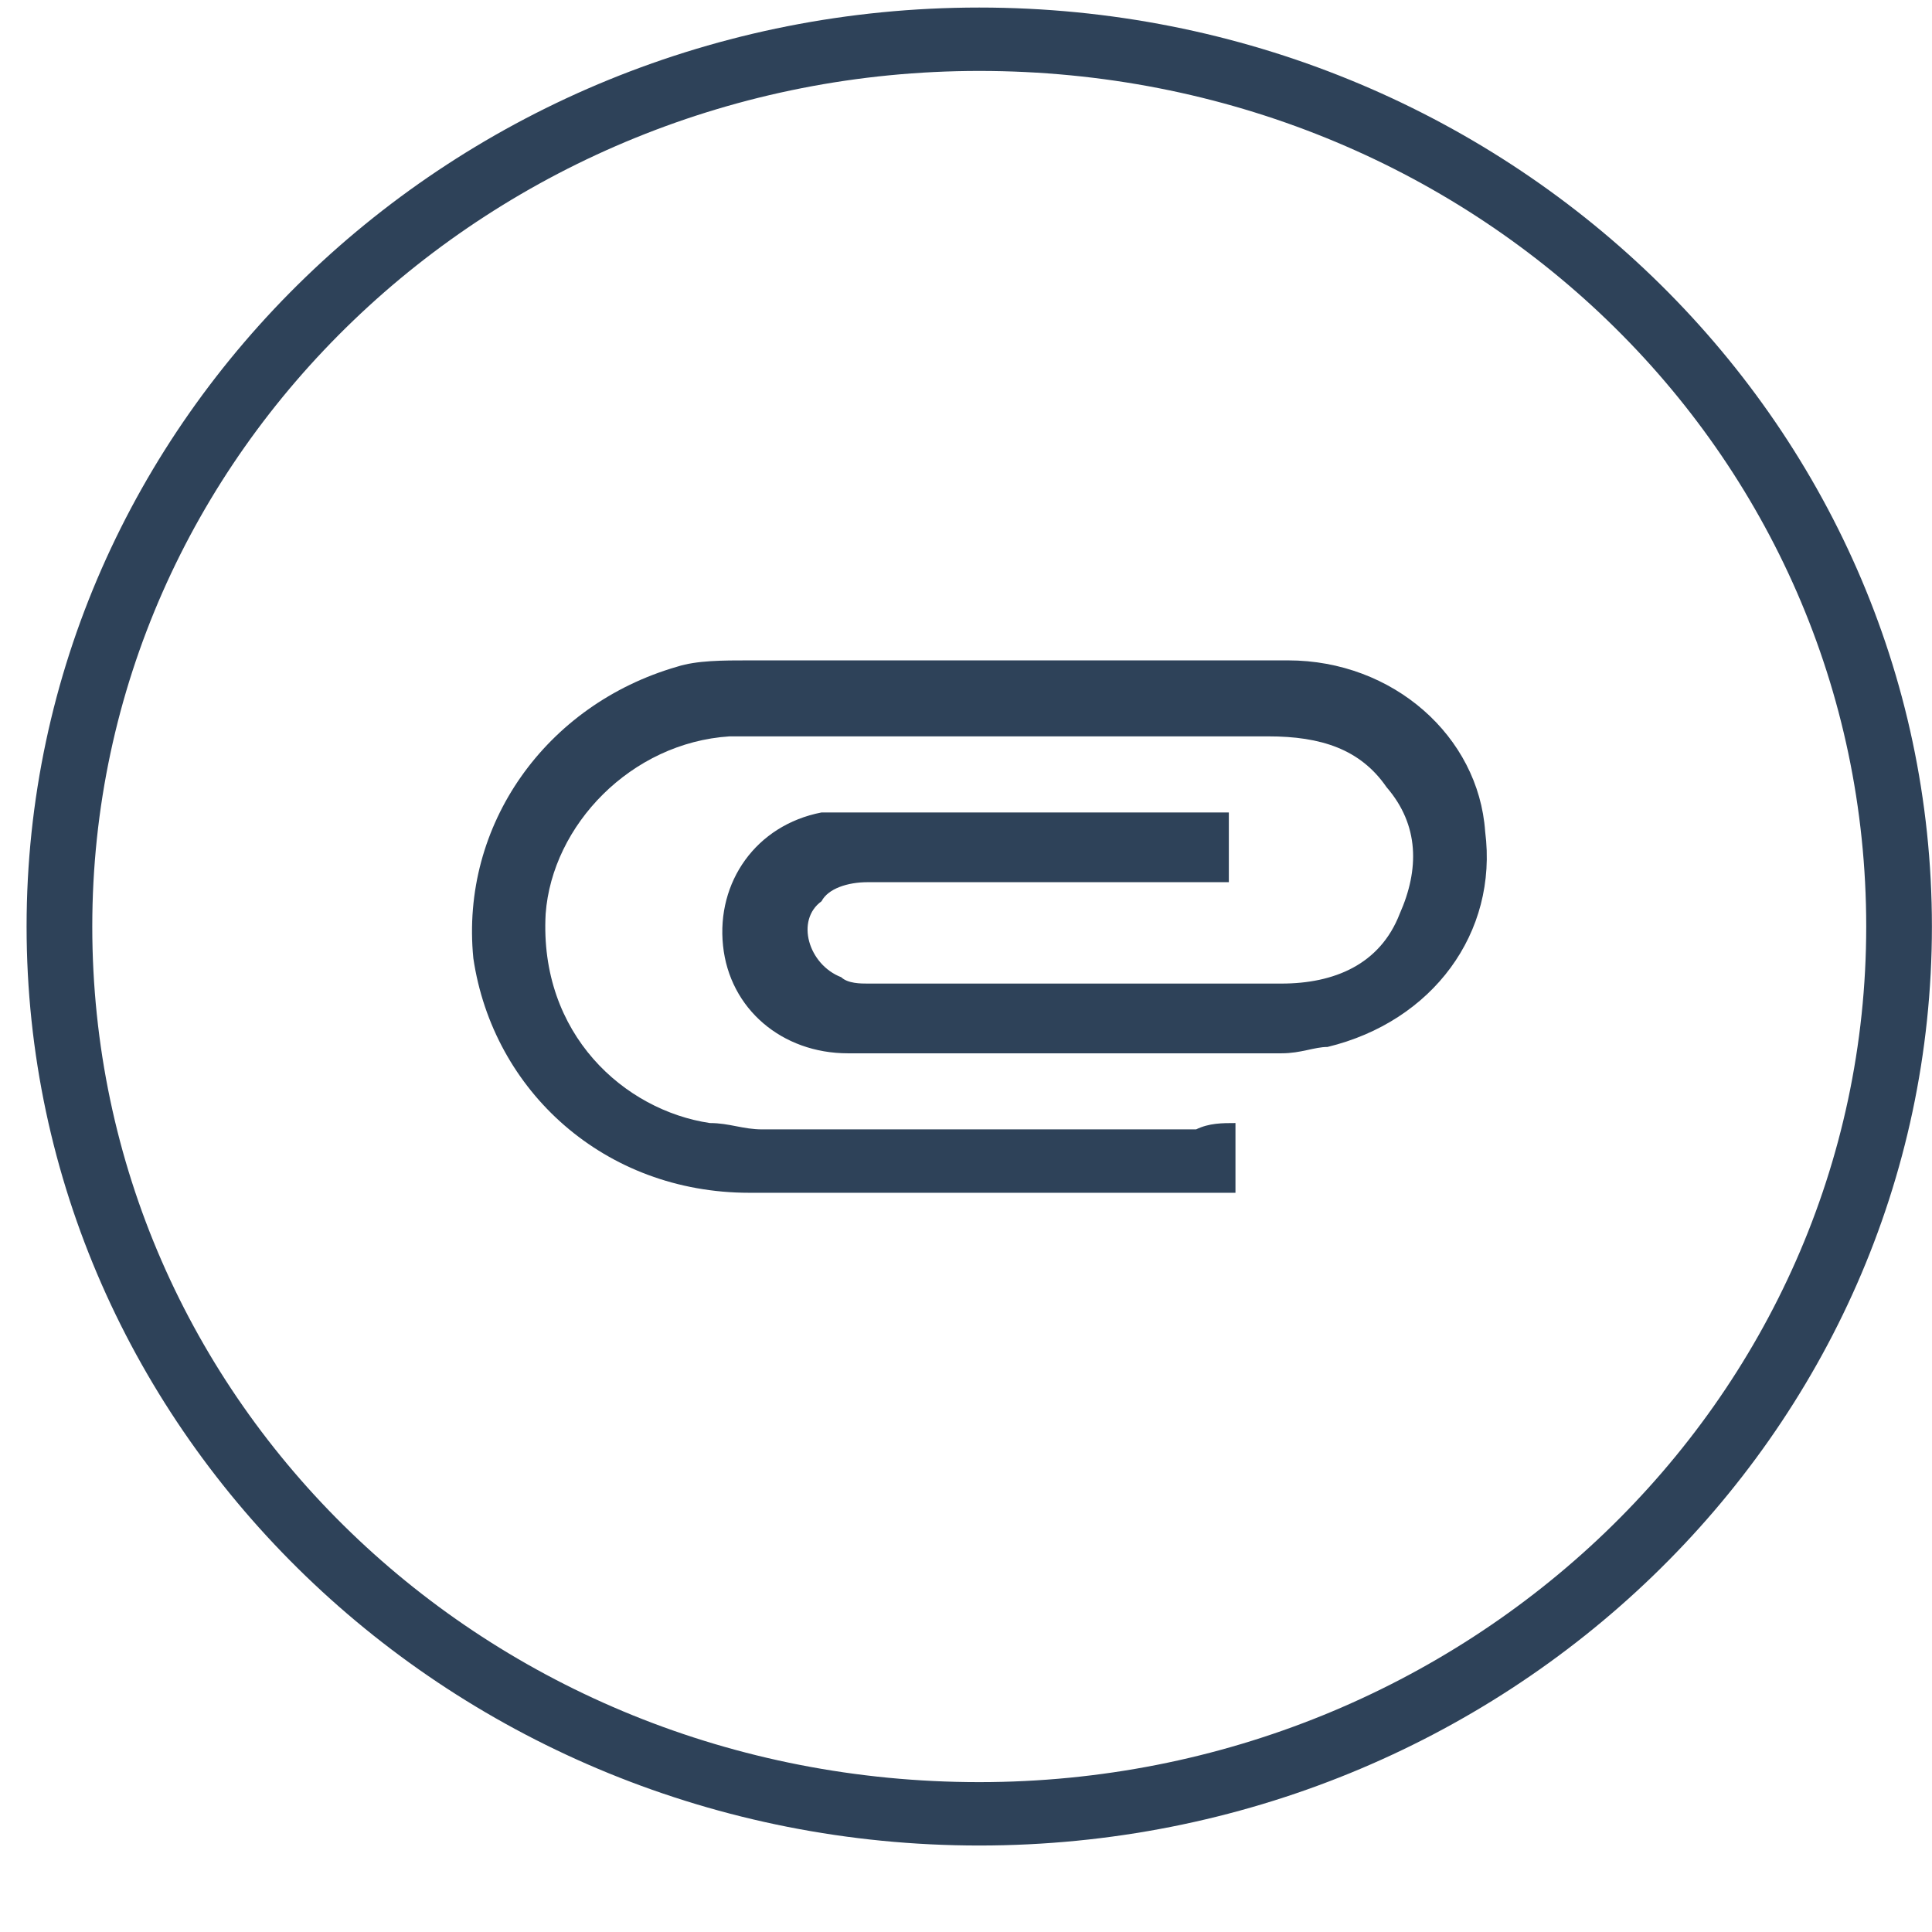 <svg width="21" height="21" viewBox="0 0 21 21" fill="none" xmlns="http://www.w3.org/2000/svg">
<path d="M10.644 20.06C4.931 20.06 0.289 15.582 0.289 10.071C0.289 4.56 4.931 0.082 10.644 0.082C16.357 0.082 20.999 4.56 20.999 10.071C20.999 15.582 16.357 20.06 10.644 20.06ZM10.644 0.771C5.359 0.771 1.003 4.904 1.003 10.071C1.003 15.238 5.288 19.371 10.644 19.371C15.928 19.371 20.285 15.238 20.285 10.071C20.285 4.904 16 0.771 10.644 0.771Z" fill="#2E4259"/>
<path d="M13.429 12.207C13.429 12.482 13.429 12.689 13.429 12.965C13.357 12.965 13.286 12.965 13.215 12.965C11.501 12.965 9.858 12.965 8.144 12.965C6.573 12.965 5.359 11.862 5.145 10.416C5.002 8.969 5.931 7.66 7.359 7.247C7.573 7.178 7.859 7.178 8.144 7.178C10.073 7.178 12.072 7.178 14 7.178C15.143 7.178 16.071 8.004 16.143 9.038C16.285 10.14 15.571 11.104 14.429 11.38C14.286 11.38 14.143 11.449 13.929 11.449C12.358 11.449 10.787 11.449 9.216 11.449C8.501 11.449 7.93 10.967 7.859 10.278C7.787 9.589 8.216 8.969 8.93 8.831C9.001 8.831 9.144 8.831 9.216 8.831C10.572 8.831 11.858 8.831 13.215 8.831C13.286 8.831 13.286 8.831 13.357 8.831C13.357 9.107 13.357 9.313 13.357 9.589C13.286 9.589 13.143 9.589 13.072 9.589C11.858 9.589 10.644 9.589 9.43 9.589C9.216 9.589 9.001 9.658 8.93 9.796C8.644 10.002 8.787 10.485 9.144 10.622C9.216 10.691 9.358 10.691 9.43 10.691C10.93 10.691 12.429 10.691 13.929 10.691C14.5 10.691 15 10.485 15.214 9.933C15.428 9.451 15.428 8.969 15.071 8.556C14.786 8.142 14.357 8.004 13.786 8.004C12.358 8.004 10.858 8.004 9.43 8.004C8.93 8.004 8.43 8.004 7.93 8.004C6.859 8.073 6.002 8.969 5.931 9.933C5.859 11.242 6.788 12.069 7.716 12.207C7.93 12.207 8.073 12.276 8.287 12.276C9.858 12.276 11.429 12.276 13.001 12.276C13.143 12.207 13.286 12.207 13.429 12.207Z" fill="#2E4259"/>
</svg>

